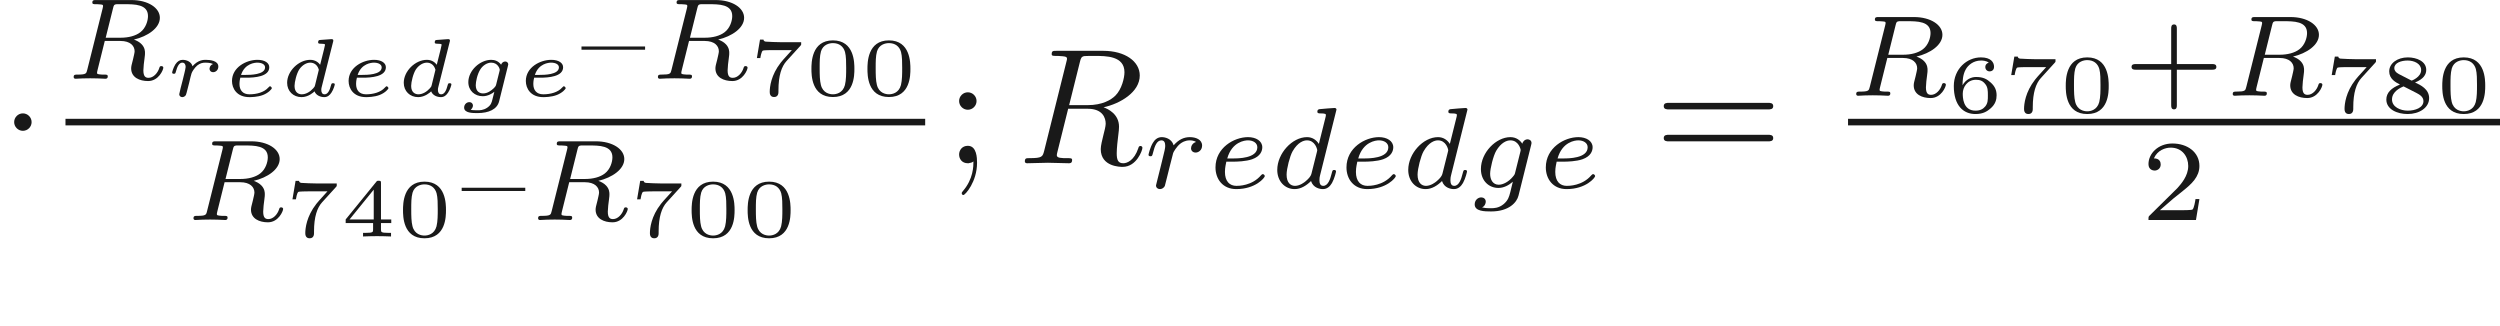 <ns0:svg xmlns:ns0="http://www.w3.org/2000/svg" xmlns:ns1="http://www.w3.org/1999/xlink" height="19.759pt" readme2tex:offset="4.431774999999993" version="1.1" viewBox="-52.075 -71.917 151.297 19.759" width="151.297pt" xmlns:readme2tex="http://github.com/leegao/readme2tex/">
<ns0:defs>
<ns0:path d="M3.736 -6.117C3.796 -6.356 3.826 -6.456 4.015 -6.486C4.105 -6.496 4.423 -6.496 4.623 -6.496C5.33 -6.496 6.436 -6.496 6.436 -5.509C6.436 -5.171 6.276 -4.483 5.888 -4.095C5.629 -3.836 5.101 -3.517 4.204 -3.517H3.088L3.736 -6.117ZM5.171 -3.387C6.177 -3.606 7.362 -4.304 7.362 -5.31C7.362 -6.167 6.466 -6.804 5.161 -6.804H2.321C2.122 -6.804 2.032 -6.804 2.032 -6.605C2.032 -6.496 2.122 -6.496 2.311 -6.496C2.331 -6.496 2.521 -6.496 2.69 -6.476C2.869 -6.456 2.959 -6.446 2.959 -6.316C2.959 -6.276 2.949 -6.247 2.919 -6.127L1.584 -0.777C1.484 -0.389 1.465 -0.309 0.677 -0.309C0.498 -0.309 0.408 -0.309 0.408 -0.11C0.408 0 0.528 0 0.548 0C0.827 0 1.524 -0.03 1.803 -0.03S2.79 0 3.068 0C3.148 0 3.268 0 3.268 -0.199C3.268 -0.309 3.178 -0.309 2.989 -0.309C2.62 -0.309 2.341 -0.309 2.341 -0.488C2.341 -0.548 2.361 -0.598 2.371 -0.658L3.029 -3.298H4.214C5.121 -3.298 5.3 -2.74 5.3 -2.391C5.3 -2.242 5.22 -1.933 5.161 -1.704C5.091 -1.425 5.001 -1.056 5.001 -0.857C5.001 0.219 6.197 0.219 6.326 0.219C7.173 0.219 7.522 -0.787 7.522 -0.927C7.522 -1.046 7.412 -1.046 7.402 -1.046C7.313 -1.046 7.293 -0.976 7.273 -0.907C7.024 -0.169 6.595 0 6.366 0C6.037 0 5.968 -0.219 5.968 -0.608C5.968 -0.917 6.027 -1.425 6.067 -1.743C6.087 -1.883 6.107 -2.072 6.107 -2.212C6.107 -2.979 5.44 -3.288 5.171 -3.387Z" id="g1-82" />
<ns0:path d="M2.994 -1.594C2.994 -1.953 2.994 -3.318 1.694 -3.318S0.394 -1.953 0.394 -1.594C0.394 -1.23 0.394 0.11 1.694 0.11S2.994 -1.23 2.994 -1.594ZM1.694 -0.055C1.509 -0.055 1.091 -0.12 0.966 -0.623C0.897 -0.892 0.892 -1.245 0.892 -1.654C0.892 -2.022 0.892 -2.366 0.971 -2.65C1.096 -3.068 1.479 -3.153 1.694 -3.153C2.062 -3.153 2.326 -2.964 2.426 -2.615C2.496 -2.361 2.496 -1.948 2.496 -1.654C2.496 -1.315 2.496 -0.912 2.421 -0.613C2.291 -0.13 1.893 -0.055 1.694 -0.055Z" id="g6-48" />
<ns0:path d="M3.073 -0.812V-1.031H2.451V-3.223C2.451 -3.342 2.446 -3.372 2.316 -3.372C2.217 -3.372 2.212 -3.367 2.157 -3.298L0.314 -1.031V-0.812H1.973V-0.423C1.973 -0.269 1.973 -0.219 1.539 -0.219H1.365V0C1.599 -0.01 1.923 -0.02 2.212 -0.02S2.819 -0.01 3.059 0V-0.219H2.884C2.451 -0.219 2.451 -0.269 2.451 -0.423V-0.812H3.073ZM2.012 -2.834V-1.031H0.548L2.012 -2.834Z" id="g6-52" />
<ns0:path d="M0.927 -1.634C0.932 -1.863 0.936 -2.257 1.116 -2.58C1.26 -2.849 1.584 -3.128 2.047 -3.128C2.142 -3.128 2.366 -3.118 2.516 -2.999C2.436 -2.979 2.306 -2.904 2.306 -2.735C2.306 -2.575 2.426 -2.471 2.57 -2.471C2.655 -2.471 2.834 -2.516 2.834 -2.75C2.834 -3.019 2.645 -3.318 2.042 -3.318C1.186 -3.318 0.399 -2.615 0.399 -1.584C0.399 -0.394 0.981 0.11 1.709 0.11C2.202 0.11 2.436 -0.075 2.605 -0.214C2.924 -0.478 2.989 -0.772 2.989 -1.021C2.989 -1.325 2.889 -1.569 2.63 -1.798C2.411 -1.998 2.182 -2.132 1.748 -2.132C1.46 -2.132 1.136 -1.993 0.927 -1.634ZM1.709 -0.095C0.941 -0.095 0.941 -0.922 0.941 -1.131C0.941 -1.514 1.215 -1.963 1.738 -1.963C1.993 -1.963 2.152 -1.898 2.306 -1.699C2.456 -1.514 2.461 -1.305 2.461 -1.026C2.461 -0.737 2.461 -0.548 2.301 -0.349C2.162 -0.184 1.988 -0.095 1.709 -0.095Z" id="g6-54" />
<ns0:path d="M3.113 -2.989C3.158 -3.034 3.158 -3.044 3.163 -3.068V-3.208H1.958C1.828 -3.208 1.101 -3.228 1.011 -3.243C0.897 -3.268 0.892 -3.318 0.882 -3.367H0.672L0.483 -2.247H0.692C0.702 -2.321 0.757 -2.645 0.842 -2.7C0.872 -2.725 1.34 -2.73 1.415 -2.73H2.6C2.391 -2.486 2.122 -2.217 1.928 -1.973C1.335 -1.215 1.26 -0.498 1.26 -0.194C1.26 0.08 1.435 0.11 1.524 0.11C1.788 0.11 1.788 -0.144 1.788 -0.204V-0.304C1.788 -1.191 1.978 -1.738 2.276 -2.067L3.113 -2.989Z" id="g6-55" />
<ns0:path d="M2.137 -1.798C2.65 -2.012 2.814 -2.276 2.814 -2.56C2.814 -3.078 2.242 -3.318 1.699 -3.318C1.081 -3.318 0.573 -2.969 0.573 -2.471C0.573 -2.012 0.966 -1.808 1.225 -1.674C0.697 -1.469 0.399 -1.176 0.399 -0.767C0.399 -0.169 1.061 0.11 1.689 0.11C2.386 0.11 2.989 -0.264 2.989 -0.852C2.989 -1.395 2.471 -1.649 2.137 -1.798ZM1.161 -2.306C0.946 -2.416 0.882 -2.545 0.882 -2.665C0.882 -2.984 1.29 -3.128 1.689 -3.128S2.506 -2.934 2.506 -2.555C2.506 -2.117 1.938 -1.913 1.933 -1.913S1.923 -1.913 1.878 -1.938L1.161 -2.306ZM1.44 -1.564L2.212 -1.171C2.391 -1.076 2.645 -0.941 2.645 -0.672C2.645 -0.269 2.142 -0.095 1.699 -0.095C1.245 -0.095 0.742 -0.319 0.742 -0.772C0.742 -1.265 1.28 -1.494 1.44 -1.564Z" id="g6-56" />
<ns0:path d="M3.298 -3.268C3.318 -3.337 3.318 -3.347 3.318 -3.372C3.318 -3.457 3.243 -3.457 3.163 -3.452L2.55 -3.407C2.466 -3.402 2.456 -3.397 2.431 -3.377C2.411 -3.352 2.396 -3.293 2.396 -3.263C2.396 -3.178 2.476 -3.178 2.545 -3.178C2.55 -3.178 2.64 -3.178 2.715 -3.168C2.809 -3.158 2.814 -3.143 2.814 -3.103C2.814 -3.078 2.775 -2.929 2.755 -2.839L2.521 -1.903C2.426 -2.032 2.237 -2.202 1.923 -2.202C1.22 -2.202 0.523 -1.519 0.523 -0.812C0.523 -0.304 0.897 0.055 1.395 0.055C1.803 0.055 2.122 -0.234 2.182 -0.294C2.271 -0.05 2.545 0.055 2.77 0.055C2.969 0.055 3.103 -0.06 3.208 -0.224C3.337 -0.418 3.407 -0.682 3.407 -0.717C3.407 -0.787 3.323 -0.787 3.303 -0.787C3.213 -0.787 3.208 -0.757 3.183 -0.677C3.093 -0.309 2.964 -0.115 2.79 -0.115C2.65 -0.115 2.59 -0.224 2.59 -0.379C2.59 -0.433 2.595 -0.488 2.61 -0.538L3.298 -3.268ZM2.212 -0.663C2.192 -0.588 2.192 -0.578 2.102 -0.478C1.918 -0.269 1.659 -0.115 1.41 -0.115C1.235 -0.115 0.971 -0.209 0.971 -0.623C0.971 -0.852 1.091 -1.375 1.265 -1.634C1.46 -1.908 1.714 -2.032 1.923 -2.032C2.147 -2.032 2.361 -1.898 2.441 -1.599L2.212 -0.663Z" id="g3-100" />
<ns0:path d="M1.42 -1.121C1.923 -1.121 2.814 -1.181 2.814 -1.753C2.814 -2.007 2.555 -2.202 2.097 -2.202C1.42 -2.202 0.558 -1.748 0.558 -0.922C0.558 -0.468 0.852 0.055 1.609 0.055C1.704 0.055 2.102 0.055 2.436 -0.075S2.969 -0.433 2.969 -0.488C2.969 -0.528 2.904 -0.603 2.859 -0.603C2.834 -0.603 2.829 -0.598 2.75 -0.518C2.506 -0.244 2.062 -0.115 1.614 -0.115C1.205 -0.115 1.011 -0.369 1.011 -0.742C1.011 -0.792 1.011 -0.922 1.061 -1.121H1.42ZM1.106 -1.29C1.33 -1.983 1.943 -2.032 2.092 -2.032C2.341 -2.032 2.56 -1.933 2.56 -1.748C2.56 -1.29 1.629 -1.29 1.395 -1.29H1.106Z" id="g3-101" />
<ns0:path d="M3.138 -1.813C3.163 -1.903 3.163 -1.913 3.163 -1.928C3.163 -2.012 3.098 -2.102 2.979 -2.102C2.879 -2.102 2.77 -2.032 2.73 -1.908C2.565 -2.127 2.351 -2.202 2.132 -2.202C1.45 -2.202 0.747 -1.554 0.747 -0.852C0.747 -0.329 1.146 0 1.619 0C1.938 0 2.207 -0.174 2.321 -0.269C2.311 -0.219 2.222 0.12 2.202 0.204C2.157 0.384 2.122 0.533 1.893 0.692C1.659 0.852 1.44 0.852 1.295 0.852C1.255 0.852 0.892 0.847 0.892 0.817L0.912 0.802C1.001 0.722 1.026 0.613 1.026 0.563C1.026 0.478 0.966 0.359 0.802 0.359C0.643 0.359 0.493 0.498 0.493 0.687C0.493 1.021 1.001 1.021 1.3 1.021C1.983 1.021 2.491 0.792 2.61 0.309L3.138 -1.813ZM2.431 -0.707C2.411 -0.628 2.406 -0.608 2.311 -0.508C2.127 -0.324 1.898 -0.169 1.639 -0.169C1.445 -0.169 1.196 -0.274 1.196 -0.667C1.196 -0.862 1.285 -1.335 1.474 -1.624C1.609 -1.843 1.868 -2.032 2.132 -2.032C2.545 -2.032 2.65 -1.644 2.65 -1.599C2.65 -1.589 2.645 -1.554 2.635 -1.524L2.431 -0.707Z" id="g3-103" />
<ns0:path d="M1.484 -0.817C1.499 -0.892 1.549 -1.081 1.564 -1.156C1.584 -1.23 1.604 -1.31 1.624 -1.375C1.644 -1.46 1.803 -1.719 1.968 -1.858C2.142 -1.998 2.296 -2.032 2.471 -2.032C2.531 -2.032 2.77 -2.032 2.929 -1.948C2.715 -1.873 2.715 -1.664 2.715 -1.659C2.715 -1.574 2.775 -1.455 2.939 -1.455C3.078 -1.455 3.248 -1.574 3.248 -1.793C3.248 -2.162 2.725 -2.202 2.481 -2.202C2.361 -2.202 2.022 -2.202 1.684 -1.813C1.624 -2.077 1.335 -2.202 1.091 -2.202C0.922 -2.202 0.777 -2.122 0.648 -1.928C0.518 -1.719 0.453 -1.46 0.453 -1.435C0.453 -1.36 0.528 -1.36 0.558 -1.36C0.643 -1.36 0.648 -1.375 0.682 -1.499C0.762 -1.803 0.882 -2.032 1.066 -2.032C1.235 -2.032 1.27 -1.873 1.27 -1.768C1.27 -1.699 1.22 -1.509 1.191 -1.38C1.156 -1.245 1.106 -1.041 1.081 -0.932L0.966 -0.488C0.936 -0.364 0.882 -0.144 0.882 -0.12C0.882 -0.01 0.971 0.055 1.066 0.055C1.146 0.055 1.235 0.01 1.285 -0.075C1.305 -0.115 1.345 -0.274 1.37 -0.374L1.484 -0.817Z" id="g3-114" />
<ns0:path d="M2.88 -4.275C2.929 -4.47 2.943 -4.491 3.096 -4.512H3.543C4.191 -4.512 4.993 -4.512 4.993 -3.794C4.993 -3.508 4.861 -3.068 4.533 -2.817C4.247 -2.594 3.815 -2.483 3.333 -2.483H2.434L2.88 -4.275ZM4.142 -2.371C4.972 -2.566 5.712 -3.068 5.712 -3.689C5.712 -4.289 5 -4.763 3.989 -4.763H1.848C1.716 -4.763 1.625 -4.763 1.625 -4.61C1.625 -4.512 1.709 -4.512 1.848 -4.512C1.855 -4.512 1.988 -4.512 2.113 -4.498C2.26 -4.484 2.273 -4.47 2.273 -4.4C2.273 -4.387 2.273 -4.352 2.246 -4.247L1.318 -0.544C1.262 -0.307 1.248 -0.251 0.704 -0.251C0.586 -0.251 0.495 -0.251 0.495 -0.105C0.495 -0.035 0.544 0 0.607 0C0.739 0 0.9 -0.021 1.039 -0.021C1.172 -0.021 1.374 -0.028 1.499 -0.028C1.639 -0.028 1.799 -0.021 1.946 -0.021S2.267 0 2.413 0C2.448 0 2.559 0 2.559 -0.146C2.559 -0.251 2.49 -0.251 2.329 -0.251C2.218 -0.251 2.19 -0.251 2.064 -0.265C1.911 -0.286 1.911 -0.3 1.911 -0.37C1.911 -0.377 1.911 -0.418 1.939 -0.523L2.378 -2.287H3.327C3.926 -2.287 4.184 -1.988 4.184 -1.66C4.184 -1.569 4.122 -1.332 4.087 -1.172C4.003 -0.851 3.975 -0.746 3.975 -0.628C3.975 -0.077 4.484 0.139 5 0.139C5.642 0.139 5.921 -0.544 5.921 -0.669C5.921 -0.69 5.907 -0.767 5.802 -0.767C5.712 -0.767 5.698 -0.718 5.677 -0.649C5.579 -0.342 5.321 -0.056 5.028 -0.056C4.847 -0.056 4.714 -0.133 4.714 -0.509C4.714 -0.683 4.756 -1.046 4.784 -1.234S4.812 -1.492 4.812 -1.562C4.812 -1.646 4.812 -1.869 4.617 -2.078C4.484 -2.225 4.296 -2.315 4.142 -2.371Z" id="g2-82" />
<ns0:path d="M3.982 -4.631C3.989 -4.645 4.01 -4.735 4.01 -4.742C4.01 -4.777 3.982 -4.84 3.898 -4.84C3.759 -4.84 3.18 -4.784 3.006 -4.77C2.95 -4.763 2.852 -4.756 2.852 -4.61C2.852 -4.512 2.95 -4.512 3.034 -4.512C3.368 -4.512 3.368 -4.463 3.368 -4.407C3.368 -4.359 3.354 -4.317 3.34 -4.254L2.943 -2.664C2.797 -2.894 2.559 -3.075 2.225 -3.075C1.332 -3.075 0.425 -2.092 0.425 -1.088C0.425 -0.411 0.879 0.07 1.478 0.07C1.855 0.07 2.19 -0.146 2.469 -0.418C2.601 0 3.006 0.07 3.187 0.07C3.438 0.07 3.612 -0.084 3.738 -0.3C3.891 -0.572 3.982 -0.969 3.982 -0.997C3.982 -1.088 3.891 -1.088 3.87 -1.088C3.773 -1.088 3.766 -1.06 3.717 -0.872C3.633 -0.537 3.501 -0.126 3.208 -0.126C3.027 -0.126 2.978 -0.279 2.978 -0.467C2.978 -0.6 2.992 -0.663 3.013 -0.753L3.982 -4.631ZM2.497 -0.872C2.448 -0.676 2.294 -0.537 2.141 -0.404C2.078 -0.349 1.799 -0.126 1.499 -0.126C1.241 -0.126 0.99 -0.307 0.99 -0.802C0.99 -1.172 1.193 -1.939 1.353 -2.218C1.674 -2.776 2.029 -2.88 2.225 -2.88C2.713 -2.88 2.845 -2.35 2.845 -2.273C2.845 -2.246 2.831 -2.197 2.824 -2.176L2.497 -0.872Z" id="g2-100" />
<ns0:path d="M1.562 -1.59C1.757 -1.59 2.308 -1.604 2.685 -1.736C3.201 -1.918 3.299 -2.253 3.299 -2.462C3.299 -2.845 2.915 -3.075 2.434 -3.075C1.597 -3.075 0.467 -2.434 0.467 -1.241C0.467 -0.537 0.907 0.07 1.723 0.07C2.901 0.07 3.452 -0.621 3.452 -0.718C3.452 -0.76 3.389 -0.837 3.333 -0.837C3.292 -0.837 3.278 -0.823 3.222 -0.767C2.678 -0.126 1.862 -0.126 1.736 -0.126C1.318 -0.126 1.039 -0.404 1.039 -0.969C1.039 -1.067 1.039 -1.206 1.123 -1.59H1.562ZM1.179 -1.785C1.465 -2.797 2.239 -2.88 2.434 -2.88C2.741 -2.88 2.999 -2.727 2.999 -2.462C2.999 -1.785 1.82 -1.785 1.52 -1.785H1.179Z" id="g2-101" />
<ns0:path d="M3.71 -2.573C3.738 -2.678 3.738 -2.713 3.738 -2.72C3.738 -2.873 3.612 -2.943 3.501 -2.943C3.34 -2.943 3.208 -2.81 3.18 -2.678C3.062 -2.866 2.824 -3.075 2.462 -3.075C1.59 -3.075 0.676 -2.141 0.676 -1.144C0.676 -0.425 1.165 0 1.736 0C2.057 0 2.364 -0.16 2.608 -0.377L2.455 0.251C2.378 0.544 2.329 0.732 2.064 0.969C1.757 1.227 1.458 1.227 1.283 1.227C0.962 1.227 0.872 1.206 0.746 1.179C0.921 1.095 0.969 0.928 0.969 0.83C0.969 0.663 0.837 0.572 0.697 0.572C0.502 0.572 0.3 0.732 0.3 0.997C0.3 1.416 0.9 1.423 1.29 1.423C2.385 1.423 2.852 0.865 2.95 0.467L3.71 -2.573ZM2.748 -0.928C2.72 -0.823 2.72 -0.809 2.601 -0.669C2.357 -0.377 2.022 -0.195 1.757 -0.195C1.402 -0.195 1.234 -0.495 1.234 -0.858C1.234 -1.165 1.423 -1.946 1.604 -2.253C1.897 -2.741 2.225 -2.88 2.462 -2.88C2.95 -2.88 3.082 -2.357 3.082 -2.287C3.082 -2.273 3.082 -2.26 3.062 -2.183L2.748 -0.928Z" id="g2-103" />
<ns0:path d="M1.639 -1.409C1.646 -1.451 1.806 -2.078 1.82 -2.113C1.834 -2.169 2.036 -2.518 2.26 -2.685C2.336 -2.741 2.525 -2.88 2.824 -2.88C2.894 -2.88 3.068 -2.873 3.208 -2.783C2.985 -2.72 2.901 -2.525 2.901 -2.399C2.901 -2.246 3.02 -2.141 3.18 -2.141S3.571 -2.273 3.571 -2.566C3.571 -2.929 3.187 -3.075 2.831 -3.075C2.469 -3.075 2.155 -2.929 1.848 -2.58C1.723 -3.006 1.297 -3.075 1.13 -3.075C0.872 -3.075 0.697 -2.915 0.586 -2.72C0.425 -2.448 0.328 -2.043 0.328 -2.008C0.328 -1.918 0.425 -1.918 0.446 -1.918C0.544 -1.918 0.551 -1.939 0.6 -2.127C0.704 -2.552 0.837 -2.88 1.109 -2.88C1.29 -2.88 1.339 -2.727 1.339 -2.538C1.339 -2.406 1.276 -2.148 1.227 -1.96S1.109 -1.485 1.074 -1.332L0.851 -0.439C0.823 -0.349 0.781 -0.174 0.781 -0.153C0.781 0 0.907 0.07 1.018 0.07C1.123 0.07 1.262 0.007 1.318 -0.133C1.332 -0.174 1.409 -0.481 1.451 -0.656L1.639 -1.409Z" id="g2-114" />
<ns0:path d="M1.913 -2.491C1.913 -2.78 1.674 -3.019 1.385 -3.019S0.857 -2.78 0.857 -2.491S1.096 -1.963 1.385 -1.963S1.913 -2.202 1.913 -2.491Z" id="g0-1" />
<ns0:path d="M3.229 -1.576H5.363C5.454 -1.576 5.621 -1.576 5.621 -1.743C5.621 -1.918 5.461 -1.918 5.363 -1.918H3.229V-4.059C3.229 -4.149 3.229 -4.317 3.062 -4.317C2.887 -4.317 2.887 -4.156 2.887 -4.059V-1.918H0.746C0.656 -1.918 0.488 -1.918 0.488 -1.75C0.488 -1.576 0.649 -1.576 0.746 -1.576H2.887V0.565C2.887 0.656 2.887 0.823 3.055 0.823C3.229 0.823 3.229 0.663 3.229 0.565V-1.576Z" id="g5-43" />
<ns0:path d="M3.522 -1.269H3.285C3.264 -1.116 3.194 -0.704 3.103 -0.635C3.048 -0.593 2.511 -0.593 2.413 -0.593H1.13C1.862 -1.241 2.106 -1.437 2.525 -1.764C3.041 -2.176 3.522 -2.608 3.522 -3.271C3.522 -4.115 2.783 -4.631 1.89 -4.631C1.025 -4.631 0.439 -4.024 0.439 -3.382C0.439 -3.027 0.739 -2.992 0.809 -2.992C0.976 -2.992 1.179 -3.11 1.179 -3.361C1.179 -3.487 1.13 -3.731 0.767 -3.731C0.983 -4.226 1.458 -4.38 1.785 -4.38C2.483 -4.38 2.845 -3.836 2.845 -3.271C2.845 -2.664 2.413 -2.183 2.19 -1.932L0.509 -0.272C0.439 -0.209 0.439 -0.195 0.439 0H3.313L3.522 -1.269Z" id="g5-50" />
<ns0:path d="M3.905 -1.757V-1.953H0.056V-1.757H3.905Z" id="g5-123" />
<ns0:path d="M1.913 -3.766C1.913 -4.055 1.674 -4.294 1.385 -4.294S0.857 -4.055 0.857 -3.766S1.096 -3.238 1.385 -3.238S1.913 -3.477 1.913 -3.766ZM1.724 -0.11C1.724 0.169 1.724 0.946 1.086 1.684C1.016 1.763 1.016 1.783 1.016 1.813C1.016 1.883 1.066 1.923 1.116 1.923C1.225 1.923 1.943 1.126 1.943 -0.03C1.943 -0.319 1.923 -1.056 1.385 -1.056C1.036 -1.056 0.857 -0.787 0.857 -0.528S1.026 0 1.385 0C1.435 0 1.455 0 1.465 -0.01C1.534 -0.02 1.644 -0.04 1.724 -0.11Z" id="g4-59" />
<ns0:path d="M6.844 -3.258C6.994 -3.258 7.183 -3.258 7.183 -3.457S6.994 -3.656 6.854 -3.656H0.887C0.747 -3.656 0.558 -3.656 0.558 -3.457S0.747 -3.258 0.897 -3.258H6.844ZM6.854 -1.325C6.994 -1.325 7.183 -1.325 7.183 -1.524S6.994 -1.724 6.844 -1.724H0.897C0.747 -1.724 0.558 -1.724 0.558 -1.524S0.747 -1.325 0.887 -1.325H6.854Z" id="g4-61" />
<ns0:path d="M3.318 -0.757C3.357 -0.359 3.626 0.06 4.095 0.06C4.304 0.06 4.912 -0.08 4.912 -0.887V-1.445H4.663V-0.887C4.663 -0.309 4.413 -0.249 4.304 -0.249C3.975 -0.249 3.935 -0.697 3.935 -0.747V-2.74C3.935 -3.158 3.935 -3.547 3.577 -3.915C3.188 -4.304 2.69 -4.463 2.212 -4.463C1.395 -4.463 0.707 -3.995 0.707 -3.337C0.707 -3.039 0.907 -2.869 1.166 -2.869C1.445 -2.869 1.624 -3.068 1.624 -3.328C1.624 -3.447 1.574 -3.776 1.116 -3.786C1.385 -4.134 1.873 -4.244 2.192 -4.244C2.68 -4.244 3.248 -3.856 3.248 -2.969V-2.6C2.74 -2.57 2.042 -2.54 1.415 -2.242C0.667 -1.903 0.418 -1.385 0.418 -0.946C0.418 -0.139 1.385 0.11 2.012 0.11C2.67 0.11 3.128 -0.289 3.318 -0.757ZM3.248 -2.391V-1.395C3.248 -0.448 2.531 -0.11 2.082 -0.11C1.594 -0.11 1.186 -0.458 1.186 -0.956C1.186 -1.504 1.604 -2.331 3.248 -2.391Z" id="g4-97" />
</ns0:defs>
<ns0:g fill-opacity="0.9" id="page1">
<ns0:use x="-52.075" y="-62.037" ns1:href="#g0-1" />
<ns0:use x="-48.112" y="-67.151" ns1:href="#g2-82" />
<ns0:use x="-42.11" y="-66.094" ns1:href="#g3-114" />
<ns0:use x="-38.593" y="-66.094" ns1:href="#g3-101" />
<ns0:use x="-35.221" y="-66.094" ns1:href="#g3-100" />
<ns0:use x="-31.536" y="-66.094" ns1:href="#g3-101" />
<ns0:use x="-28.163" y="-66.094" ns1:href="#g3-100" />
<ns0:use x="-24.479" y="-66.094" ns1:href="#g3-103" />
<ns0:use x="-20.81" y="-66.094" ns1:href="#g3-101" />
<ns0:use x="-16.94" y="-67.151" ns1:href="#g5-123" />
<ns0:use x="-12.754" y="-67.151" ns1:href="#g2-82" />
<ns0:use x="-6.752" y="-66.155" ns1:href="#g6-55" />
<ns0:use x="-3.362" y="-66.155" ns1:href="#g6-48" />
<ns0:use x="0.028" y="-66.155" ns1:href="#g6-48" />
<ns0:rect height="0.398" width="52.028" x="-48.112" y="-64.727" />
<ns0:use x="-40.861" y="-58.602" ns1:href="#g2-82" />
<ns0:use x="-34.859" y="-57.606" ns1:href="#g6-55" />
<ns0:use x="-31.469" y="-57.606" ns1:href="#g6-52" />
<ns0:use x="-28.079" y="-57.606" ns1:href="#g6-48" />
<ns0:use x="-24.191" y="-58.602" ns1:href="#g5-123" />
<ns0:use x="-20.005" y="-58.602" ns1:href="#g2-82" />
<ns0:use x="-14.003" y="-57.606" ns1:href="#g6-55" />
<ns0:use x="-10.613" y="-57.606" ns1:href="#g6-48" />
<ns0:use x="-7.223" y="-57.606" ns1:href="#g6-48" />
<ns0:use x="5.112" y="-62.037" ns1:href="#g4-59" />
<ns0:use x="9.54" y="-62.037" ns1:href="#g1-82" />
<ns0:use x="17.104" y="-60.543" ns1:href="#g2-114" />
<ns0:use x="21.018" y="-60.543" ns1:href="#g2-101" />
<ns0:use x="24.798" y="-60.543" ns1:href="#g2-100" />
<ns0:use x="28.945" y="-60.543" ns1:href="#g2-101" />
<ns0:use x="32.725" y="-60.543" ns1:href="#g2-100" />
<ns0:use x="36.872" y="-60.543" ns1:href="#g2-103" />
<ns0:use x="41.009" y="-60.543" ns1:href="#g2-101" />
<ns0:use x="48.055" y="-62.037" ns1:href="#g4-61" />
<ns0:use x="59.766" y="-66.122" ns1:href="#g2-82" />
<ns0:use x="65.768" y="-65.126" ns1:href="#g6-54" />
<ns0:use x="69.158" y="-65.126" ns1:href="#g6-55" />
<ns0:use x="72.548" y="-65.126" ns1:href="#g6-48" />
<ns0:use x="76.436" y="-66.122" ns1:href="#g5-43" />
<ns0:use x="82.552" y="-66.122" ns1:href="#g2-82" />
<ns0:use x="88.554" y="-65.126" ns1:href="#g6-55" />
<ns0:use x="91.944" y="-65.126" ns1:href="#g6-56" />
<ns0:use x="95.334" y="-65.126" ns1:href="#g6-48" />
<ns0:rect height="0.398" width="39.456" x="59.766" y="-64.727" />
<ns0:use x="77.509" y="-58.602" ns1:href="#g5-50" />
</ns0:g>
</ns0:svg>